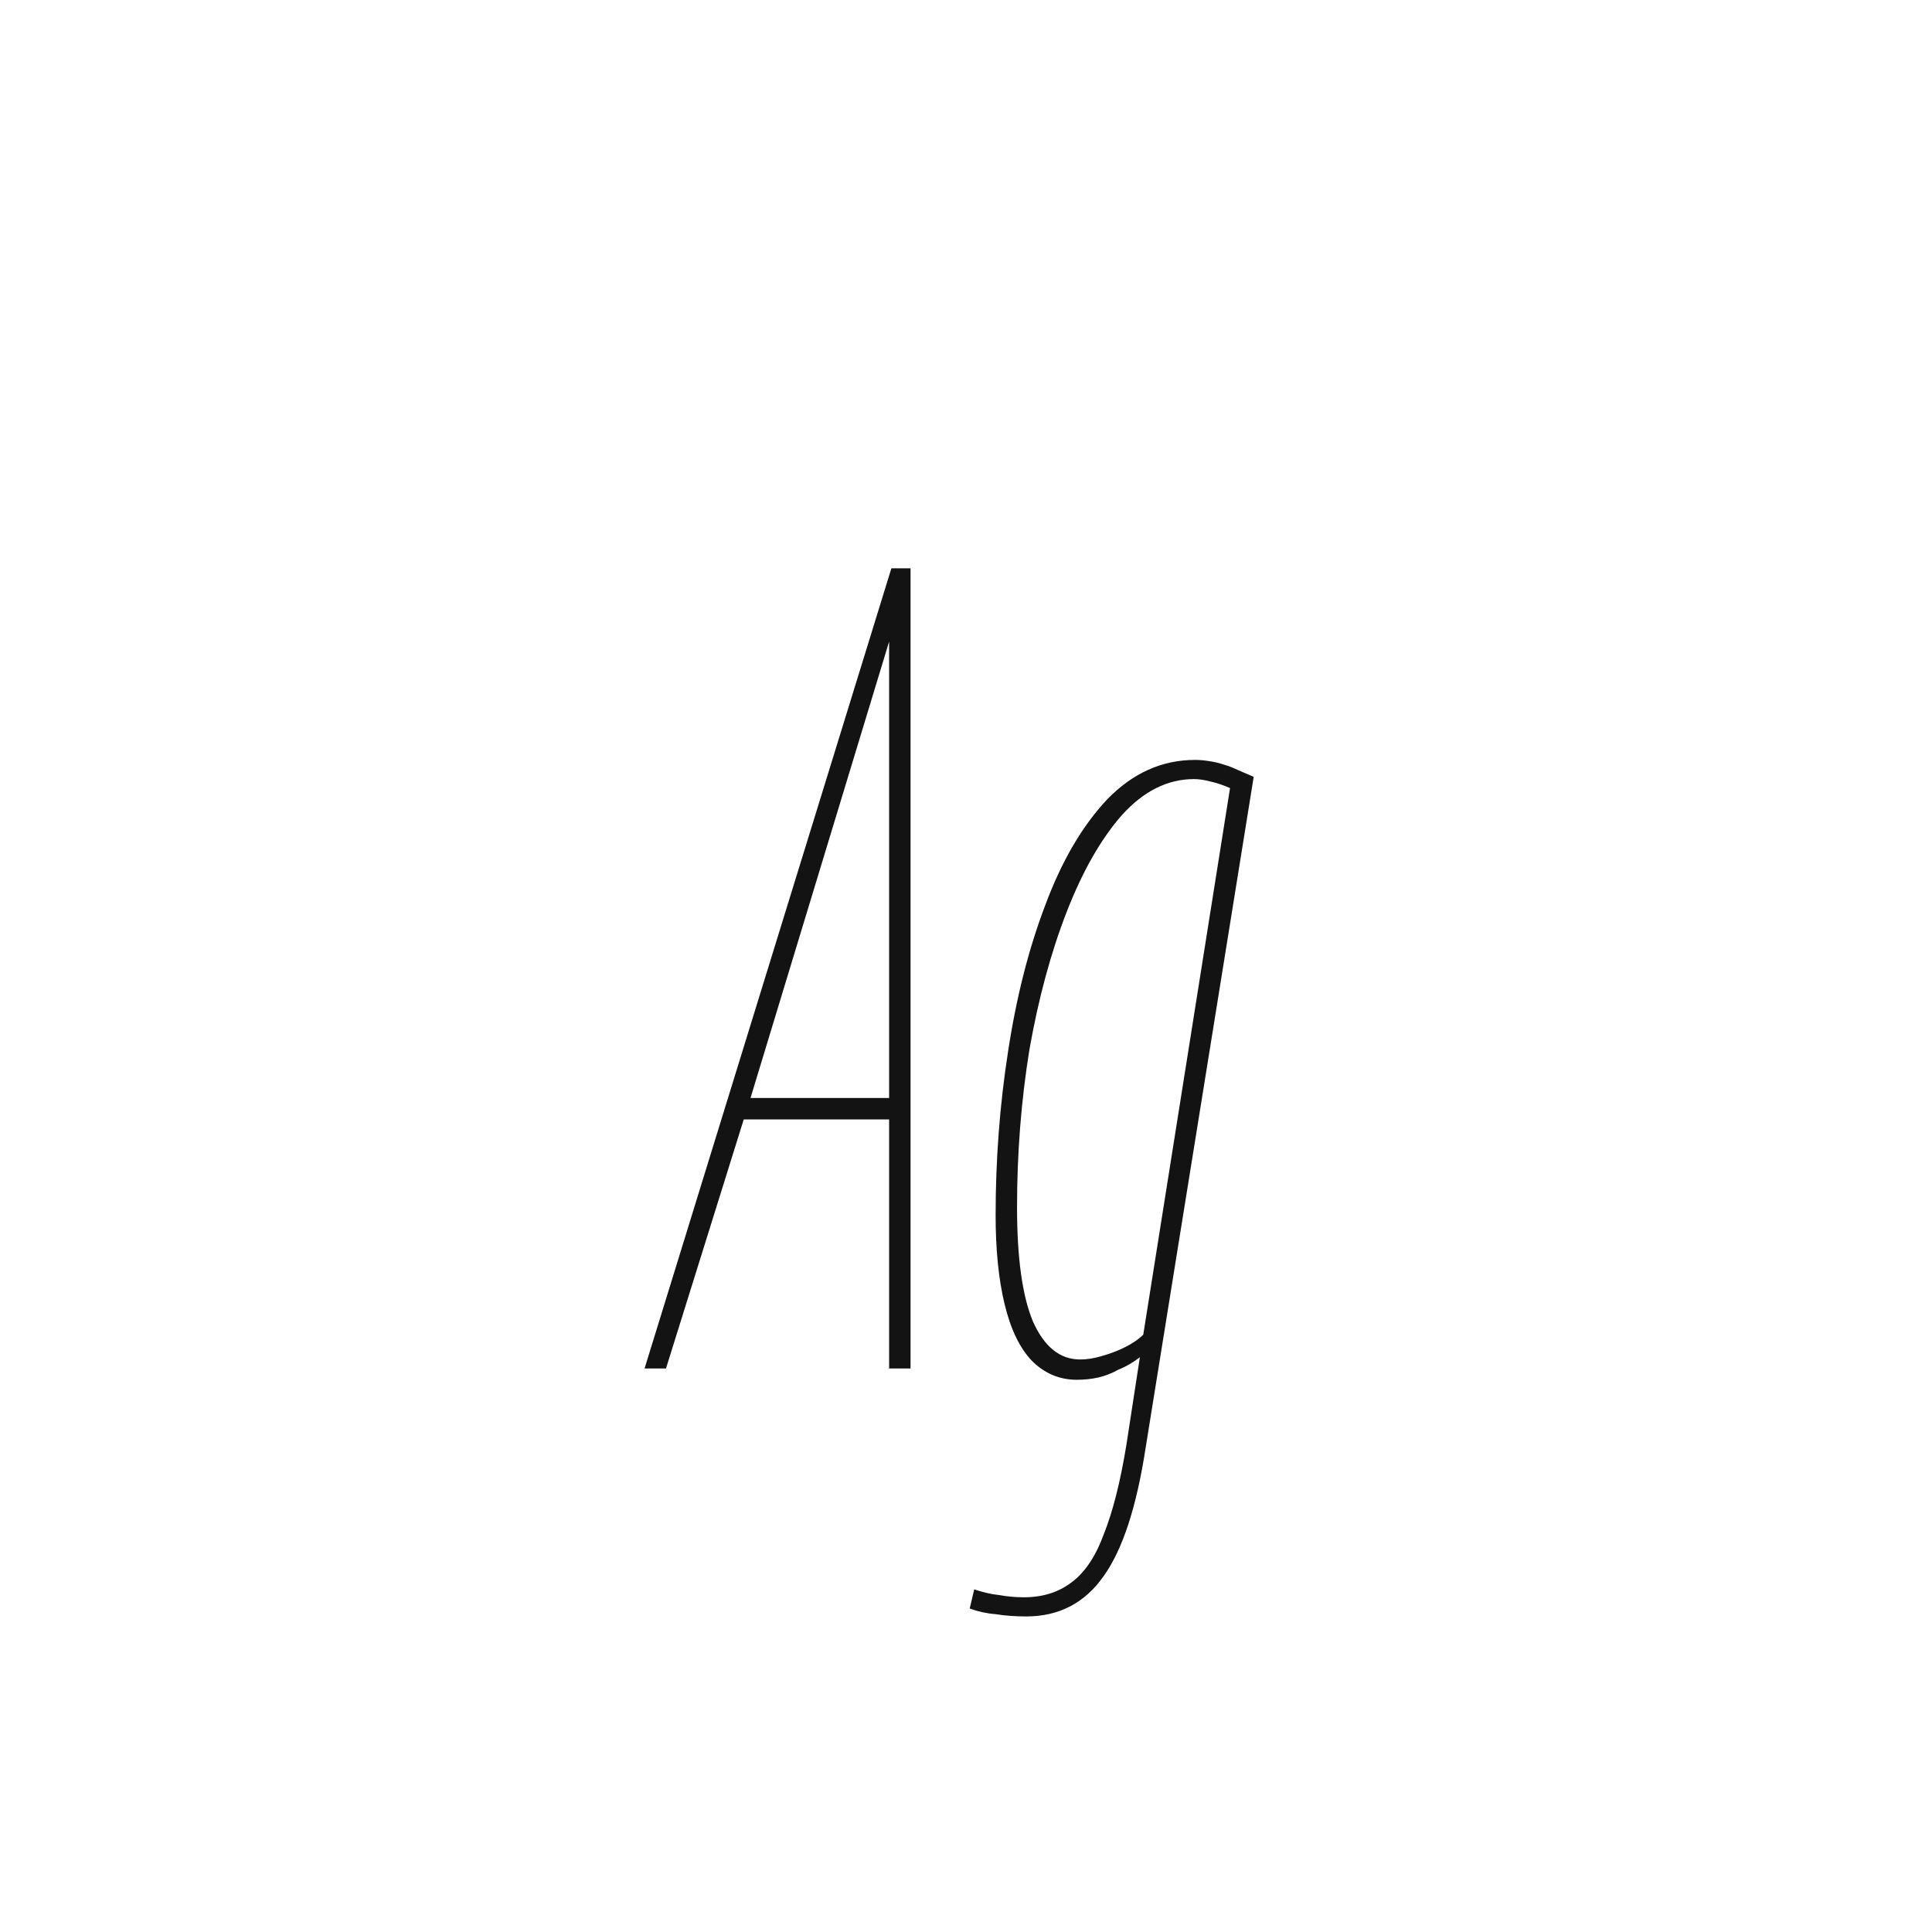 <svg width="24" height="24" viewBox="0 0 24 24" fill="none" xmlns="http://www.w3.org/2000/svg">
<path d="M8.007 17L11.073 7.06H11.311V17H11.045V13.906H9.239L8.273 17H8.007ZM9.323 13.64H11.045V7.97L9.323 13.64ZM12.046 19.982L12.102 19.744C12.214 19.781 12.316 19.805 12.41 19.814C12.512 19.833 12.615 19.842 12.718 19.842C12.951 19.842 13.147 19.781 13.306 19.66C13.474 19.539 13.609 19.338 13.712 19.058C13.824 18.778 13.917 18.409 13.992 17.952L14.16 16.86C14.076 16.925 13.987 16.977 13.894 17.014C13.81 17.061 13.726 17.093 13.642 17.112C13.558 17.131 13.469 17.14 13.376 17.14C13.161 17.14 12.974 17.061 12.816 16.902C12.666 16.743 12.554 16.51 12.48 16.202C12.405 15.894 12.368 15.525 12.368 15.096C12.368 14.405 12.419 13.729 12.522 13.066C12.624 12.394 12.778 11.787 12.984 11.246C13.189 10.695 13.446 10.257 13.754 9.93C14.071 9.603 14.435 9.44 14.846 9.44C14.902 9.44 14.958 9.445 15.014 9.454C15.079 9.463 15.14 9.477 15.196 9.496C15.261 9.515 15.322 9.538 15.378 9.566C15.443 9.594 15.508 9.622 15.574 9.65L14.23 17.994C14.118 18.722 13.945 19.249 13.712 19.576C13.478 19.912 13.156 20.08 12.746 20.08C12.615 20.08 12.489 20.071 12.368 20.052C12.256 20.043 12.148 20.019 12.046 19.982ZM15.28 9.79C15.196 9.753 15.112 9.725 15.028 9.706C14.953 9.687 14.888 9.678 14.832 9.678C14.505 9.678 14.206 9.827 13.936 10.126C13.674 10.425 13.446 10.826 13.25 11.33C13.054 11.834 12.9 12.403 12.788 13.038C12.685 13.673 12.634 14.326 12.634 14.998C12.634 15.623 12.699 16.095 12.83 16.412C12.97 16.729 13.166 16.888 13.418 16.888C13.502 16.888 13.59 16.874 13.684 16.846C13.786 16.818 13.884 16.781 13.978 16.734C14.071 16.687 14.146 16.636 14.202 16.58L15.28 9.79Z" fill="#131313"/>
</svg>
